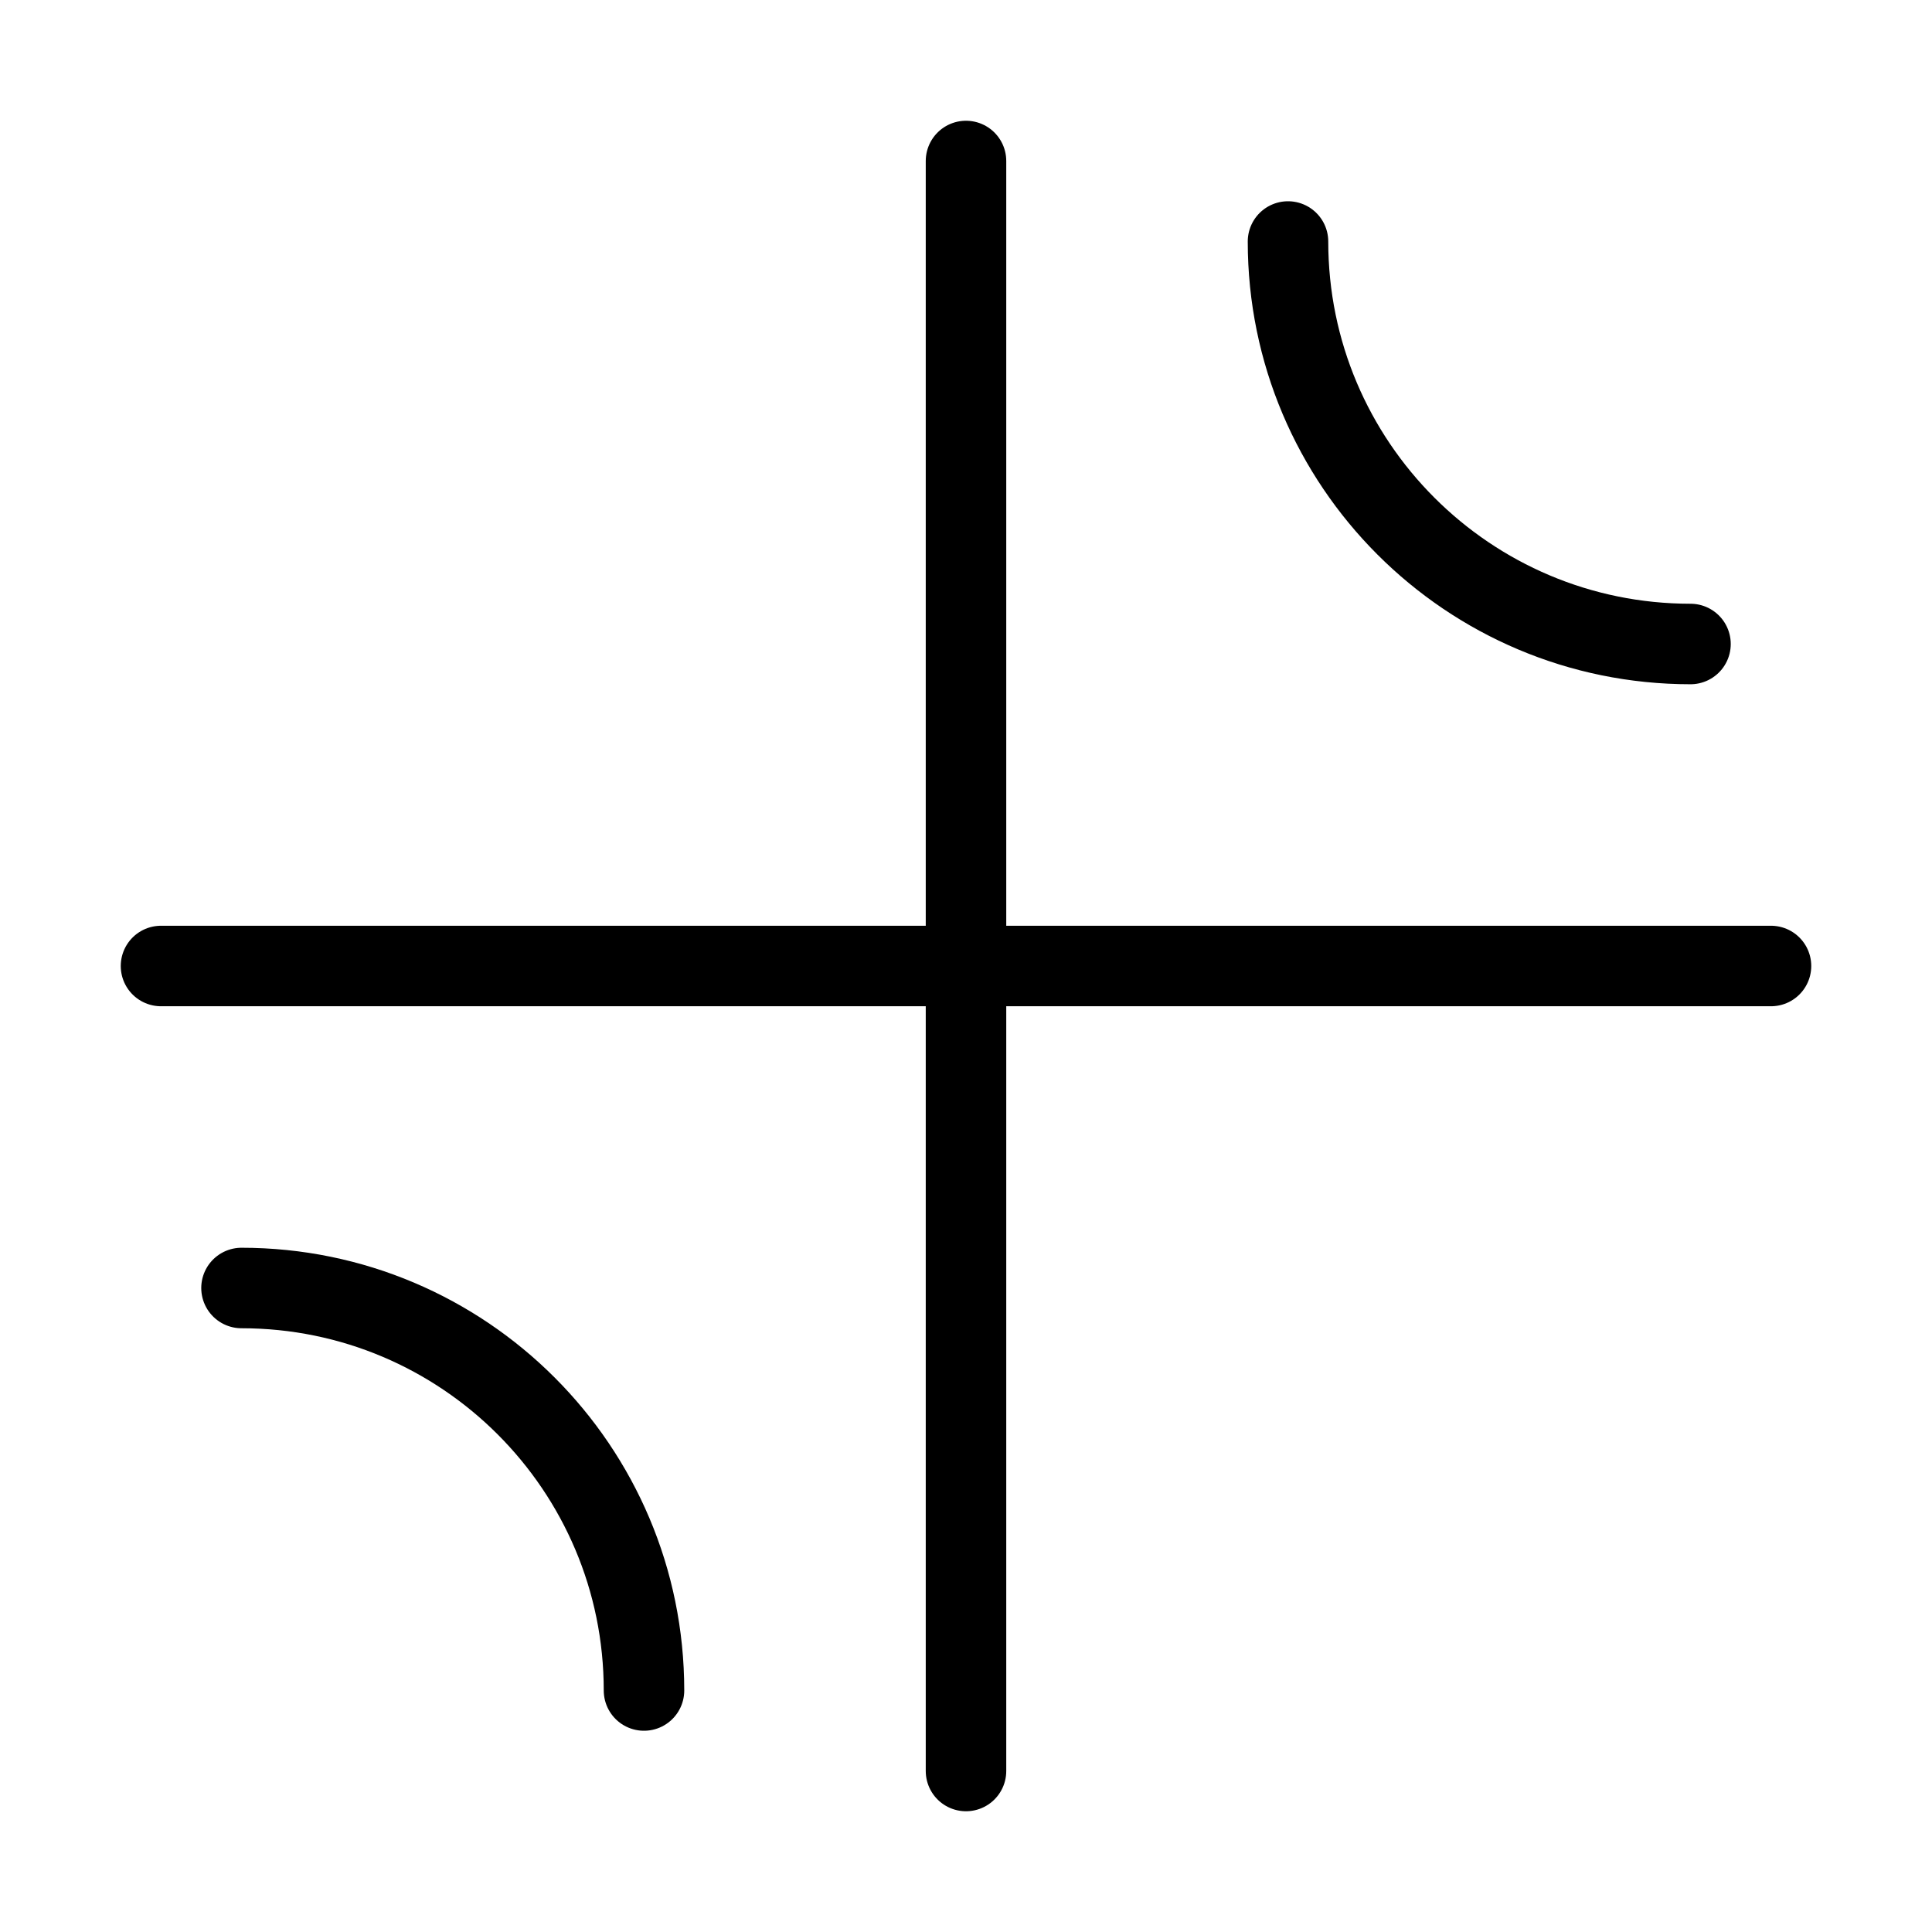<svg xmlns="http://www.w3.org/2000/svg" viewBox="0 0 24 24" fill="none" stroke="currentColor" stroke-linecap="round" stroke-linejoin="round">
  <path d="M2 12H22" stroke="currentColor" key="k0" />
  <path d="M12 22L12 2" stroke="currentColor" key="k1" />
  <path d="M21 8C18.239 8 16 5.761 16 3" stroke="currentColor" key="k2" />
  <path d="M3 16C5.761 16 8 18.239 8 21" stroke="currentColor" key="k3" />
</svg>
